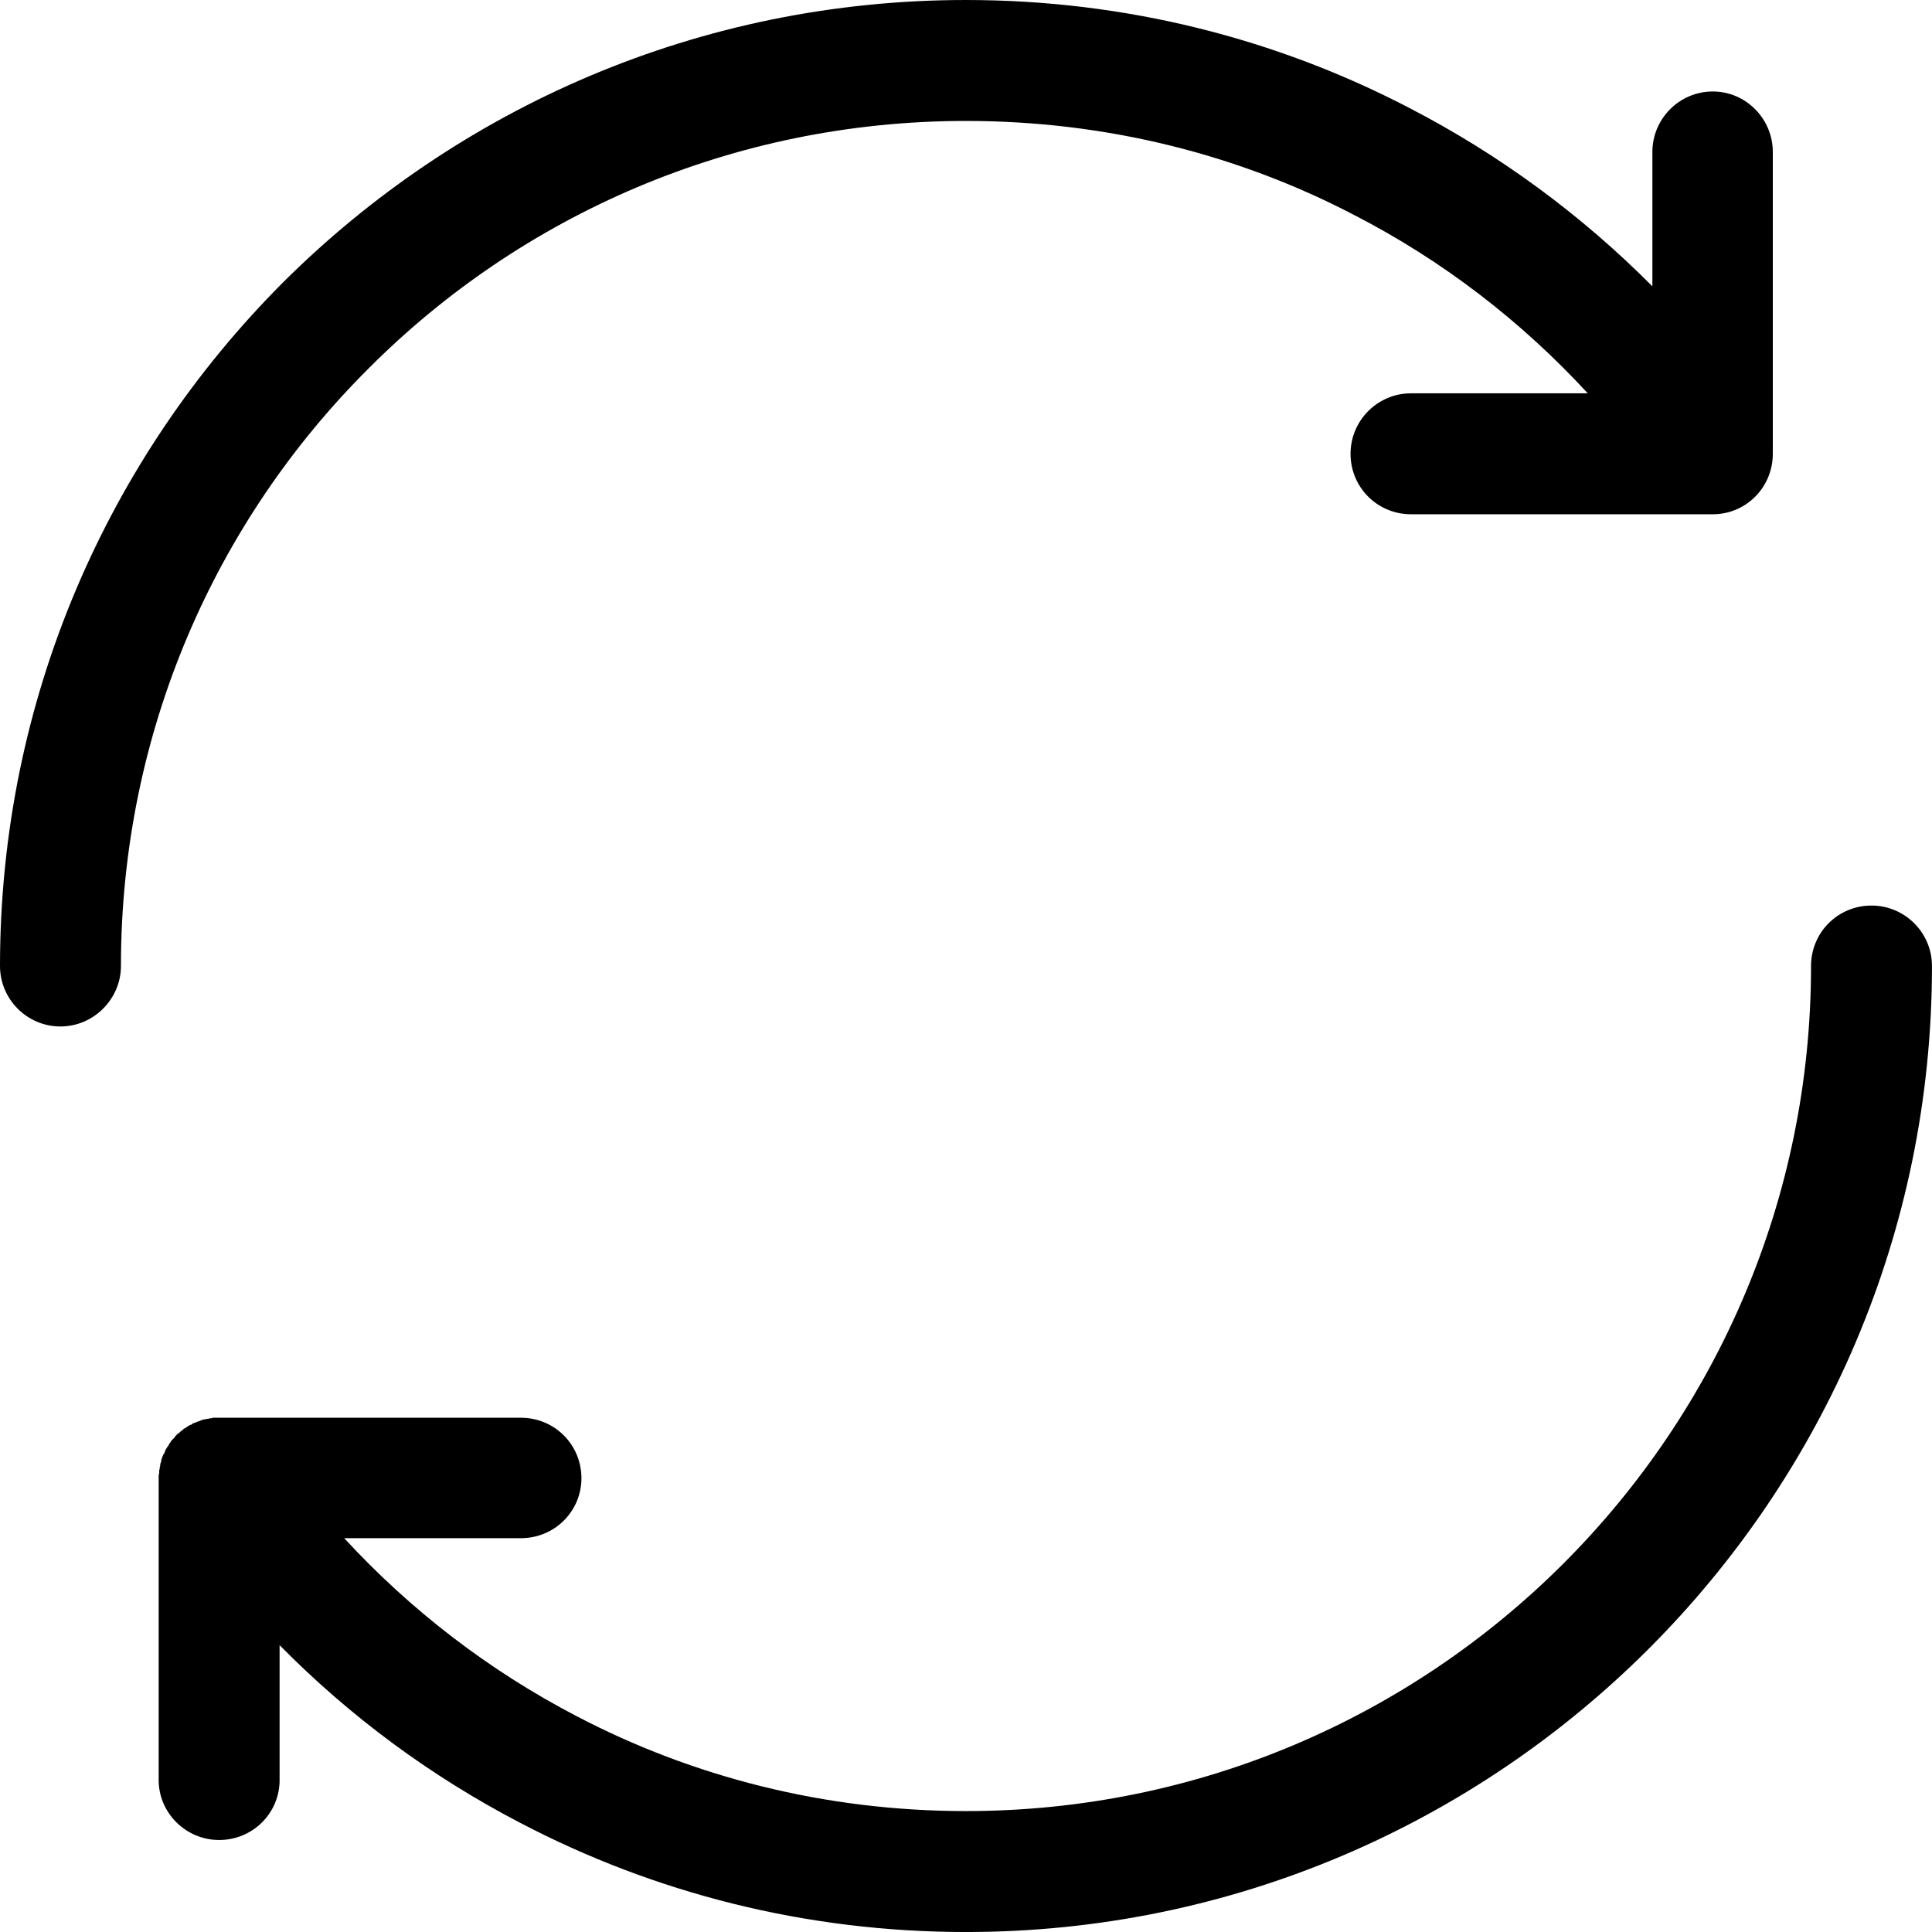 <svg height='300px' width='300px'  fill="#000000" xmlns="http://www.w3.org/2000/svg" xmlns:xlink="http://www.w3.org/1999/xlink" xml:space="preserve" version="1.1" style="shape-rendering:geometricPrecision;text-rendering:geometricPrecision;image-rendering:optimizeQuality;" viewBox="0 0 3.738 3.738" x="0px" y="0px" fill-rule="evenodd" clip-rule="evenodd"><defs><style type="text/css">
   
    .fil0 {fill:#000000;fill-rule:nonzero}
   
  </style></defs><g><path class="fil0" d="M0.234 1.869c0,0.064 -0.053,0.117 -0.117,0.117 -0.065,0 -0.117,-0.053 -0.117,-0.117 0,-0.516 0.209,-0.983 0.547,-1.322 0.339,-0.338 0.806,-0.547 1.322,-0.547 0.309,0 0.601,0.075 0.858,0.209 0.174,0.09 0.333,0.207 0.47,0.345l0 -0.26c0,-0.064 0.052,-0.117 0.117,-0.117 0.064,0 0.116,0.053 0.116,0.117l0 0.583 0 0.001c0,0.065 -0.052,0.117 -0.116,0.117l-0.584 0c-0.065,0 -0.117,-0.052 -0.117,-0.117 0,-0.064 0.052,-0.117 0.117,-0.117l0.342 0c-0.129,-0.14 -0.281,-0.257 -0.452,-0.345 -0.224,-0.117 -0.48,-0.182 -0.751,-0.182 -0.452,0 -0.861,0.183 -1.156,0.479 -0.296,0.295 -0.479,0.704 -0.479,1.156zm0.307 1.575c0,0.064 -0.052,0.116 -0.117,0.116 -0.064,0 -0.117,-0.052 -0.117,-0.116l0 -0.582 0 -0.002 0 0 0 -0.003 0 0 0 -0.003 0 0 0.001 -0.003 0 0 0 -0.003 0 0 0 -0.003 0 0 0.001 -0.003 0 0 0 -0.003 0 0 0.001 -0.003 0 0 0 -0.003 0 0 0.001 -0.003 0 0 0.001 -0.002 0 0 0 -0.003 0 0 0.001 -0.003 0 0 0.001 -0.003 0 0 0.001 -0.002 0 0 0.001 -0.003 0 0 0.002 -0.002 0 -0.001 0.001 -0.002 0 0 0.001 -0.003 0 0 0.001 -0.002 0 0 0.002 -0.003 0 0 0.001 -0.002 0 0 0.002 -0.002 0 0 0.001 -0.003 0 0 0.002 -0.002 0 0 0.001 -0.002 0 0 0.002 -0.003 0 0 0.002 -0.002 0 0 0.002 -0.002 0 0 0.002 -0.002 0 0 0.001 -0.002 0 0 0.002 -0.002 0 0 0.002 -0.002 0 0 0.002 -0.002 0.001 0 0.002 -0.002 0 0 0.002 -0.002 0 0 0.002 -0.001 0 0 0.002 -0.002 0 0 0.002 -0.002 0 0 0.003 -0.001 0 0 0.002 -0.002 0 0 0.002 -0.001 0 0 0.003 -0.002 0 0 0.002 -0.001 0 0 0.003 -0.001 0 0 0.002 -0.002 0 0 0.003 -0.001 0 0 0.003 -0.001 0 0 0.002 -0.001 0 0 0.003 -0.001 0 0 0.003 -0.001 0 0 0.002 -0.001 0 0 0.003 -0.001 0 0 0.003 -0.001 0 0 0.003 0 0 0 0.002 -0.001 0.001 0 0.002 0 0 0 0.003 -0.001 0 0 0.003 0 0 0 0.003 -0.001 0 0 0.003 0 0 0 0.003 0 0 0 0.003 0 0 0 0.003 0 0 0 0.002 0 0.582 0c0.065,0 0.117,0.052 0.117,0.117 0,0.064 -0.052,0.116 -0.117,0.116l-0.342 0c0.128,0.139 0.28,0.256 0.449,0.344 0.225,0.118 0.482,0.184 0.754,0.184 0.451,0 0.86,-0.183 1.156,-0.479 0.296,-0.296 0.479,-0.705 0.479,-1.156 0,-0.065 0.052,-0.117 0.117,-0.117 0.064,0 0.117,0.052 0.117,0.117 0,0.516 -0.21,0.983 -0.548,1.321 -0.338,0.338 -0.805,0.548 -1.321,0.548 -0.311,0 -0.604,-0.076 -0.862,-0.211 -0.173,-0.09 -0.33,-0.206 -0.466,-0.344l0 0.261z"></path></g></svg>